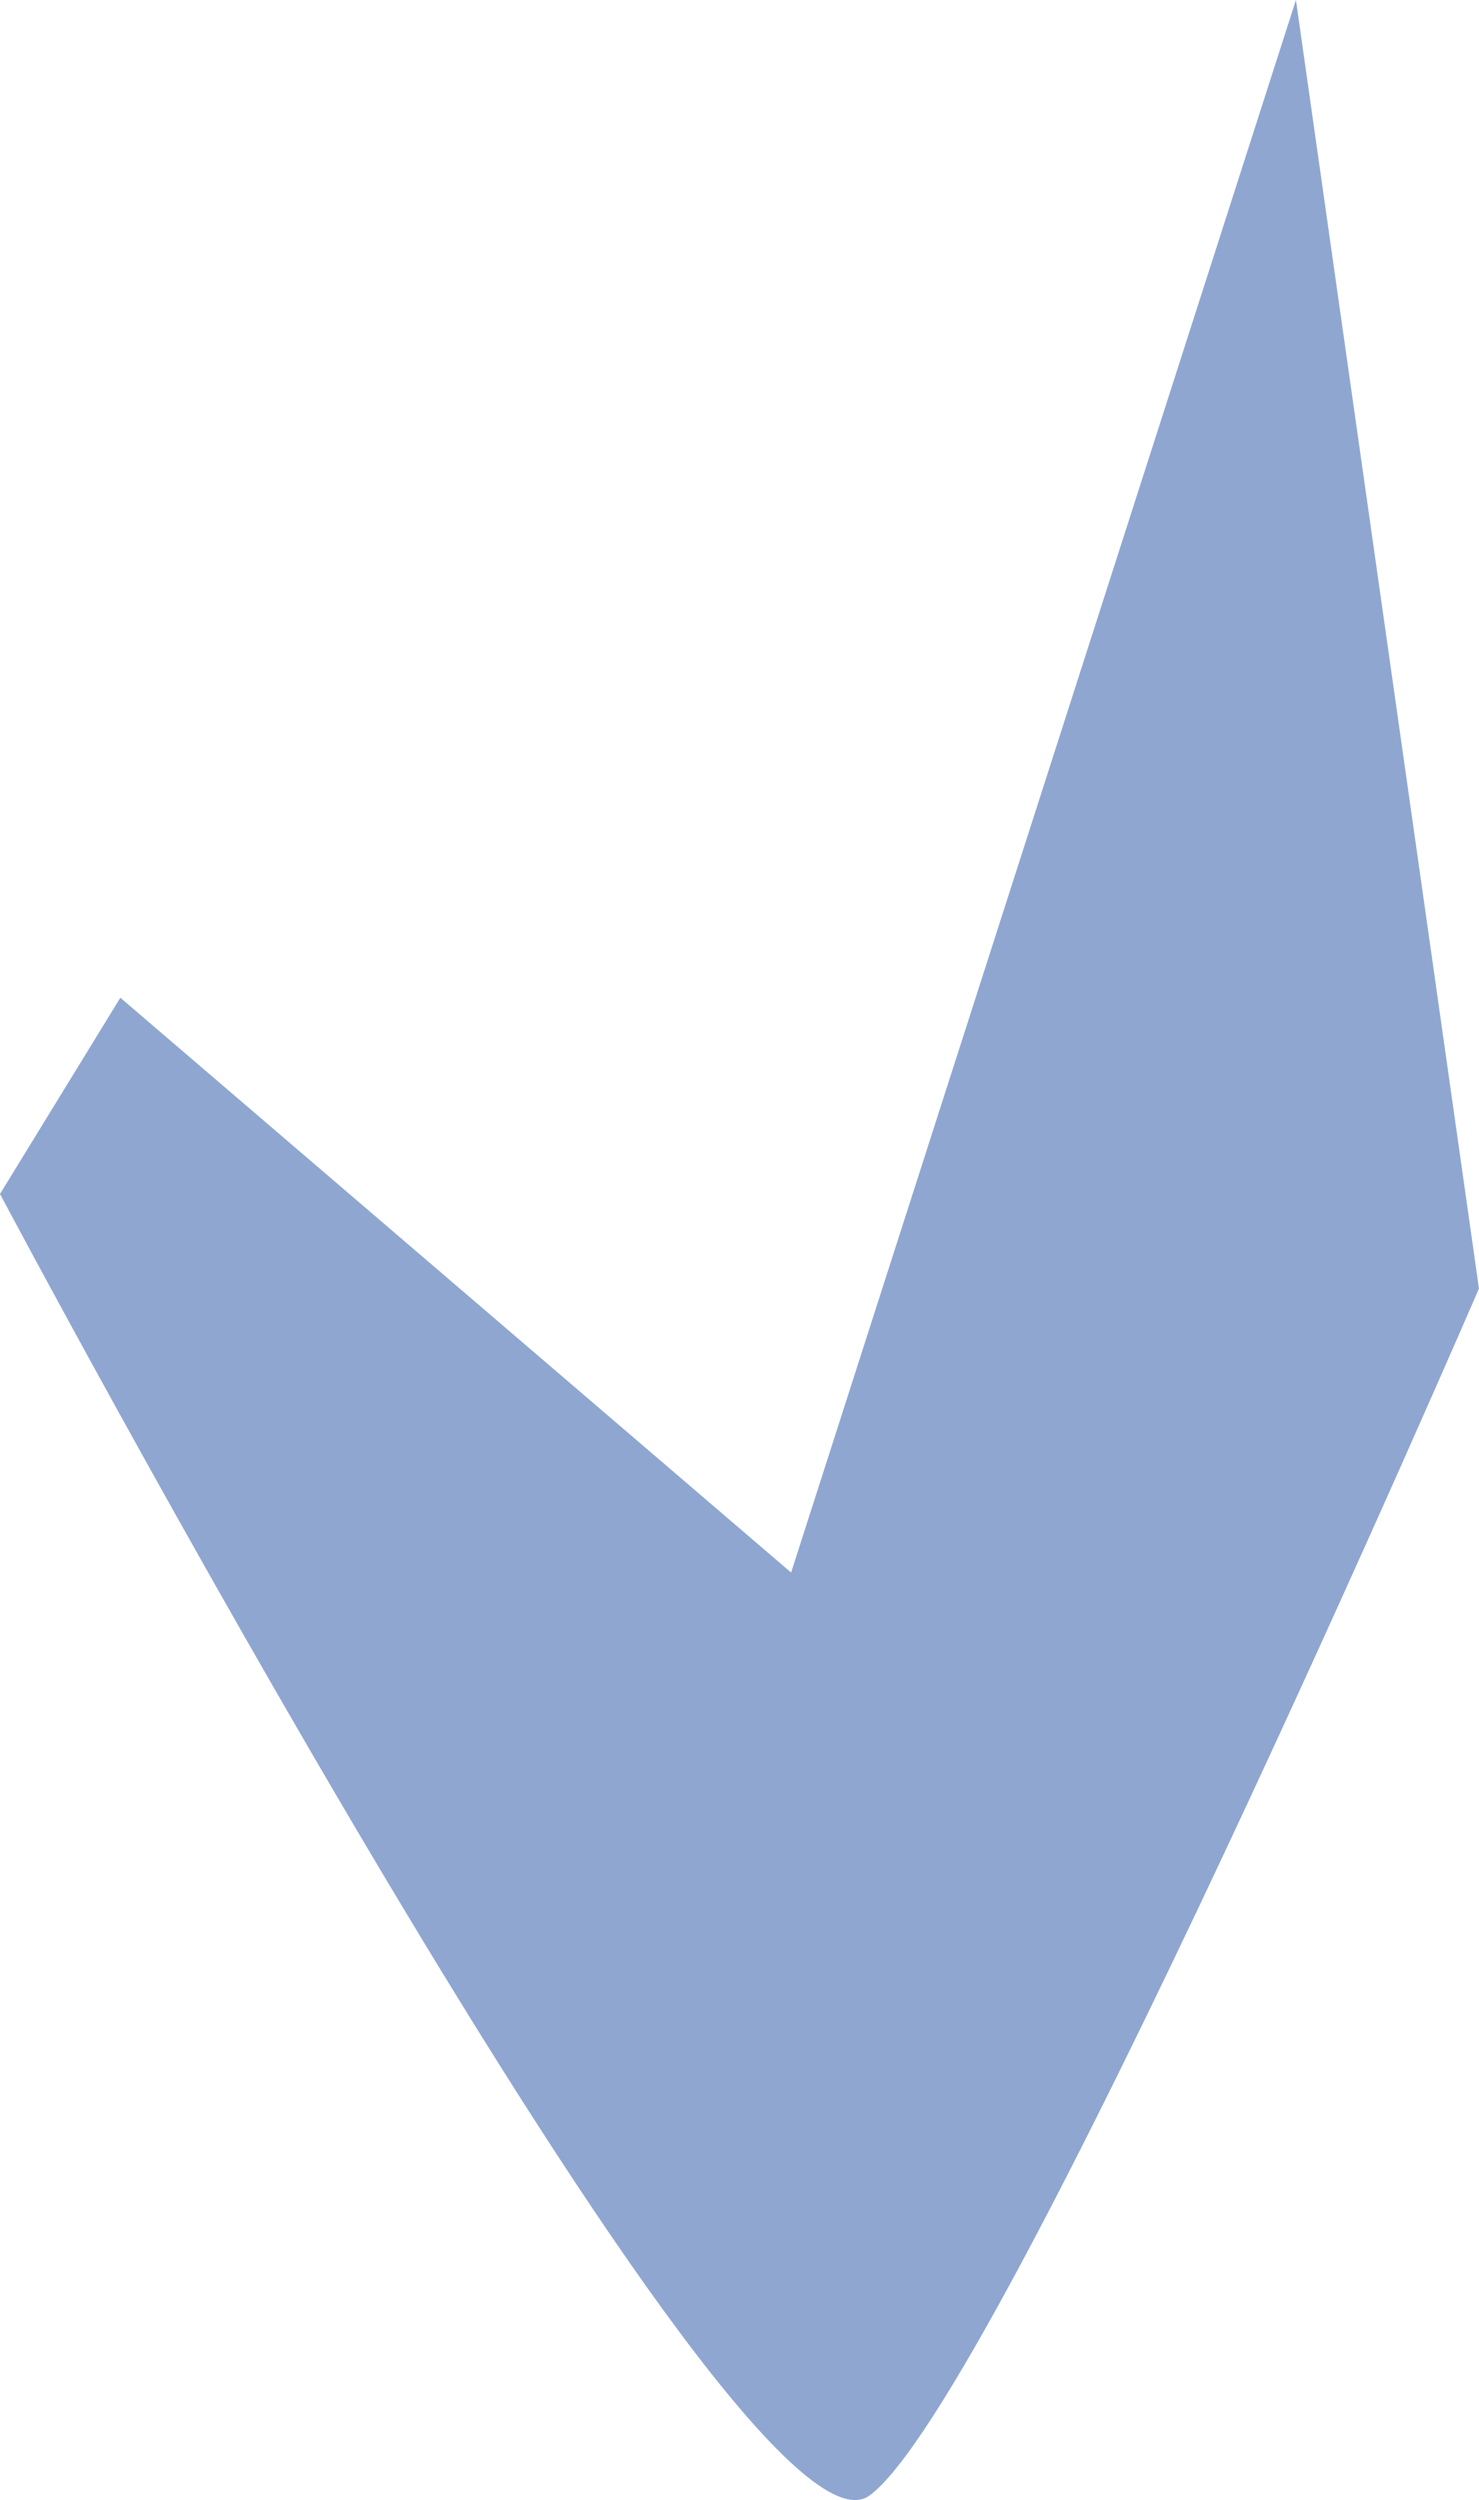 <svg xmlns="http://www.w3.org/2000/svg" width="41.13" height="69.496" viewBox="0 0 41.13 69.496"><defs><style>.a{fill:#8fa6d1;}</style></defs><path class="a" d="M891.567,394.266l-14.039,43.712L858.875,422l-3.347,5.455s20.6,38.808,24.185,36.177,16.944-33.547,16.944-33.547Z" transform="translate(-855.528 -394.266)"/></svg>